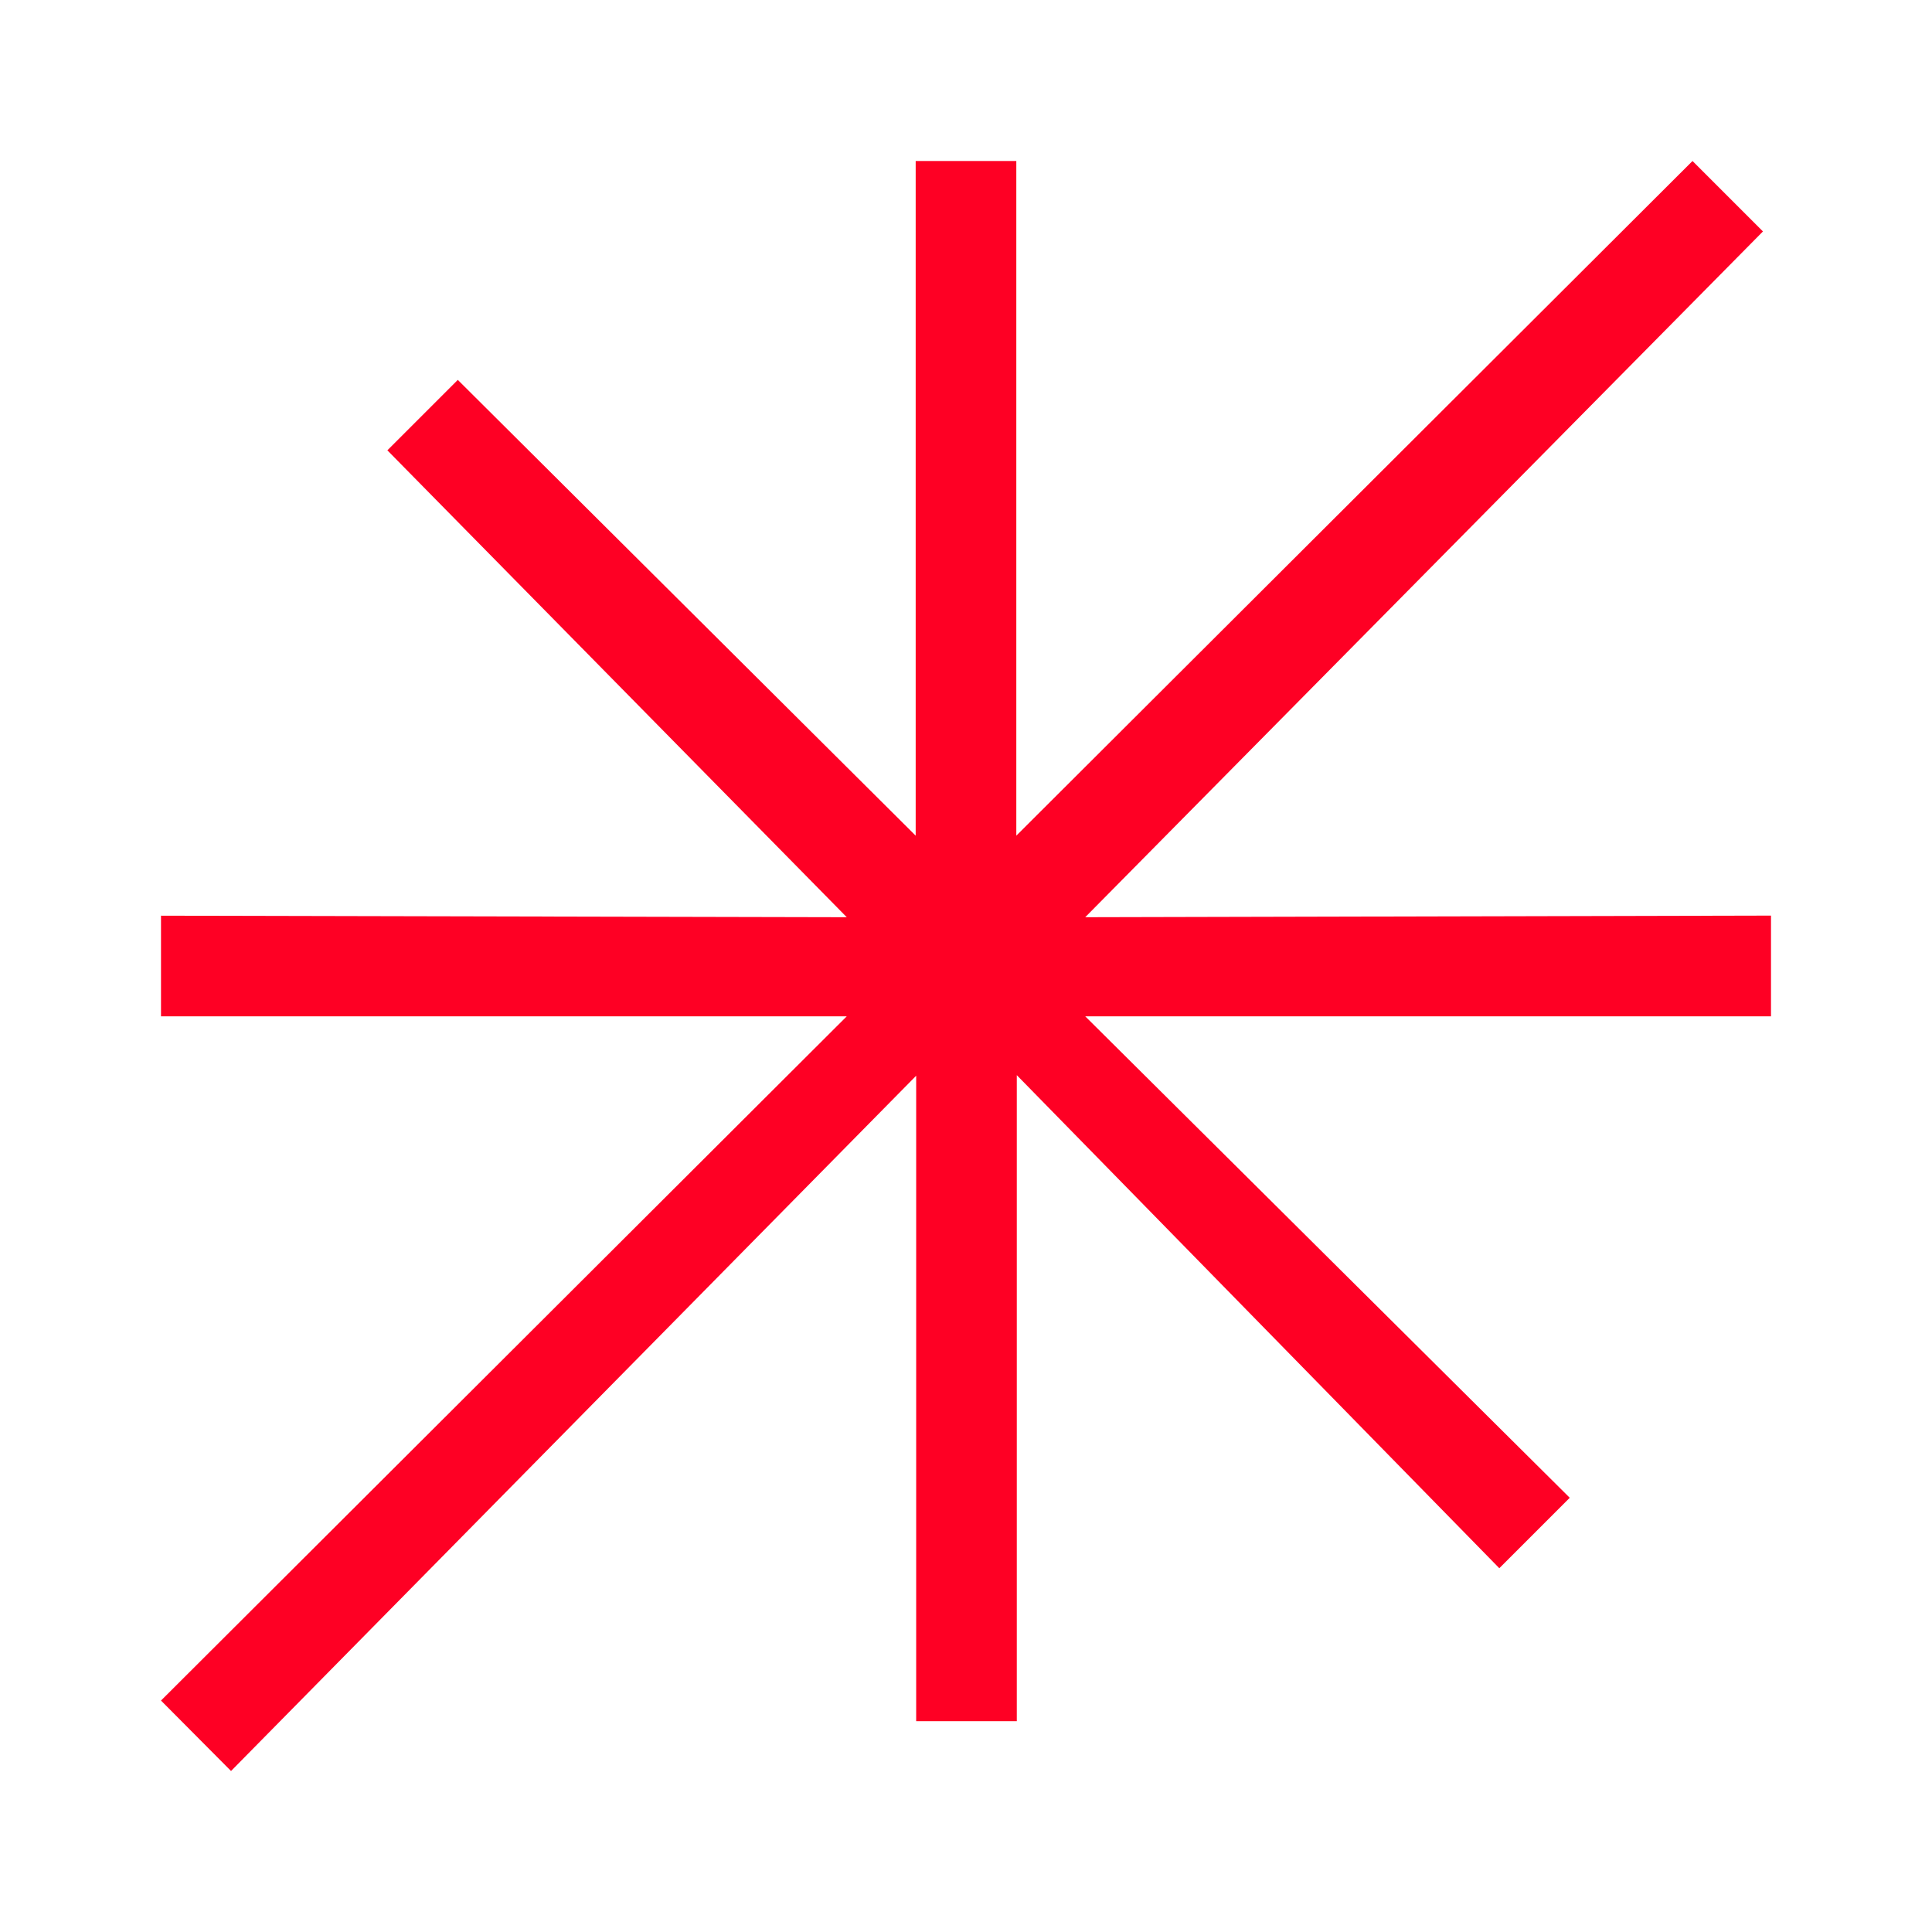 <svg xmlns="http://www.w3.org/2000/svg" width="24" height="24" fill="none" viewBox="0 0 24 24">
    <path fill="#FE0024" d="M12.625 10.381 21.025 2l.875.875-8.419 8.519 8.519-.02v1.251h-8.519l6.019 5.981-.875.875-5.994-6.125v8.025h-1.25v-8.018L2.87 22 2 21.125l8.519-8.5H2v-1.25l8.519.019-5.707-5.8.875-.875 5.688 5.662V2h1.25z"/>
</svg>
